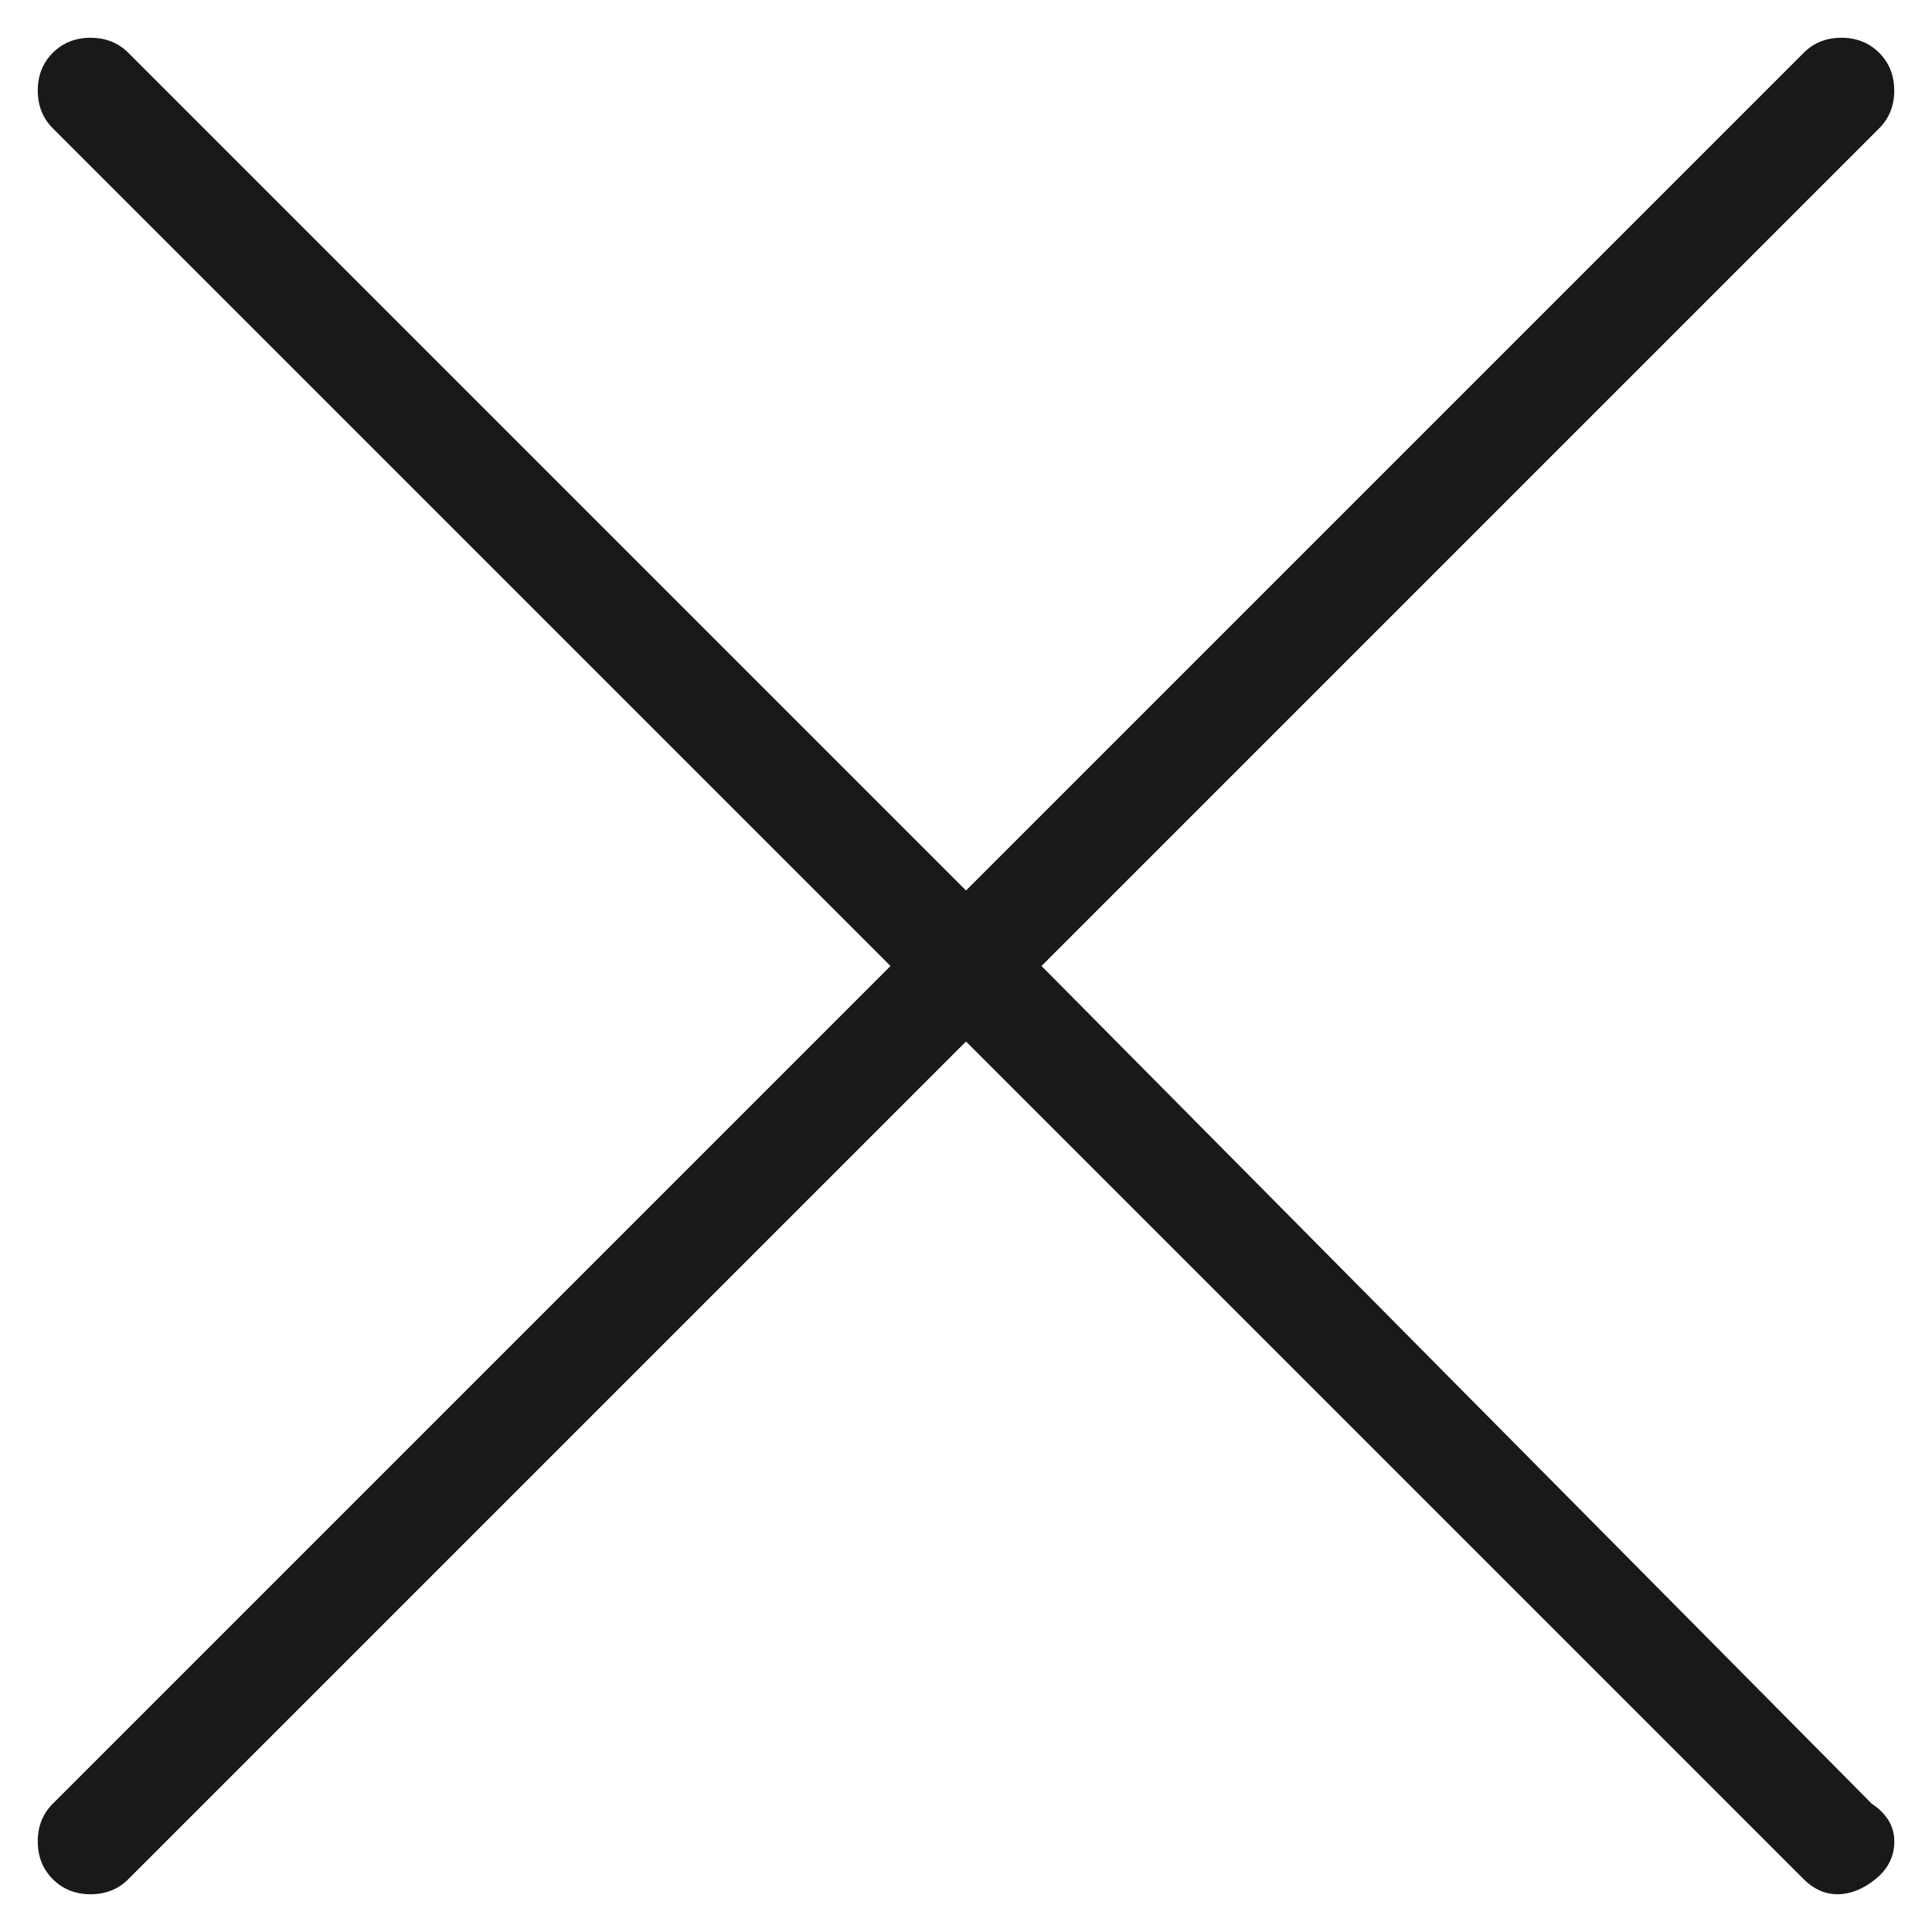 <svg width="24" height="24" viewBox="0 0 24 24" fill="none" xmlns="http://www.w3.org/2000/svg">
<g clip-path="url(#clip0_724_8128)">
<path d="M12.938 12L23.344 1.594C23.469 1.469 23.531 1.312 23.531 1.125C23.531 0.938 23.469 0.781 23.344 0.656C23.219 0.531 23.062 0.469 22.875 0.469C22.688 0.469 22.531 0.531 22.406 0.656L12 11.062L1.594 0.656C1.469 0.531 1.312 0.469 1.125 0.469C0.938 0.469 0.781 0.531 0.656 0.656C0.531 0.781 0.469 0.938 0.469 1.125C0.469 1.312 0.531 1.469 0.656 1.594L11.062 12L0.656 22.406C0.531 22.531 0.469 22.688 0.469 22.875C0.469 23.062 0.531 23.219 0.656 23.344C0.781 23.469 0.938 23.531 1.125 23.531C1.312 23.531 1.469 23.469 1.594 23.344L12 12.938L22.406 23.344C22.531 23.469 22.672 23.531 22.828 23.531C22.985 23.531 23.141 23.469 23.297 23.344C23.453 23.219 23.532 23.062 23.532 22.875C23.532 22.688 23.439 22.531 23.251 22.406L12.938 12Z" fill="#1B1918"/>
</g>
<defs>
<clipPath id="clip0_724_8128">
<rect width="24" height="24" fill="white"/>
</clipPath>
</defs>
</svg>
